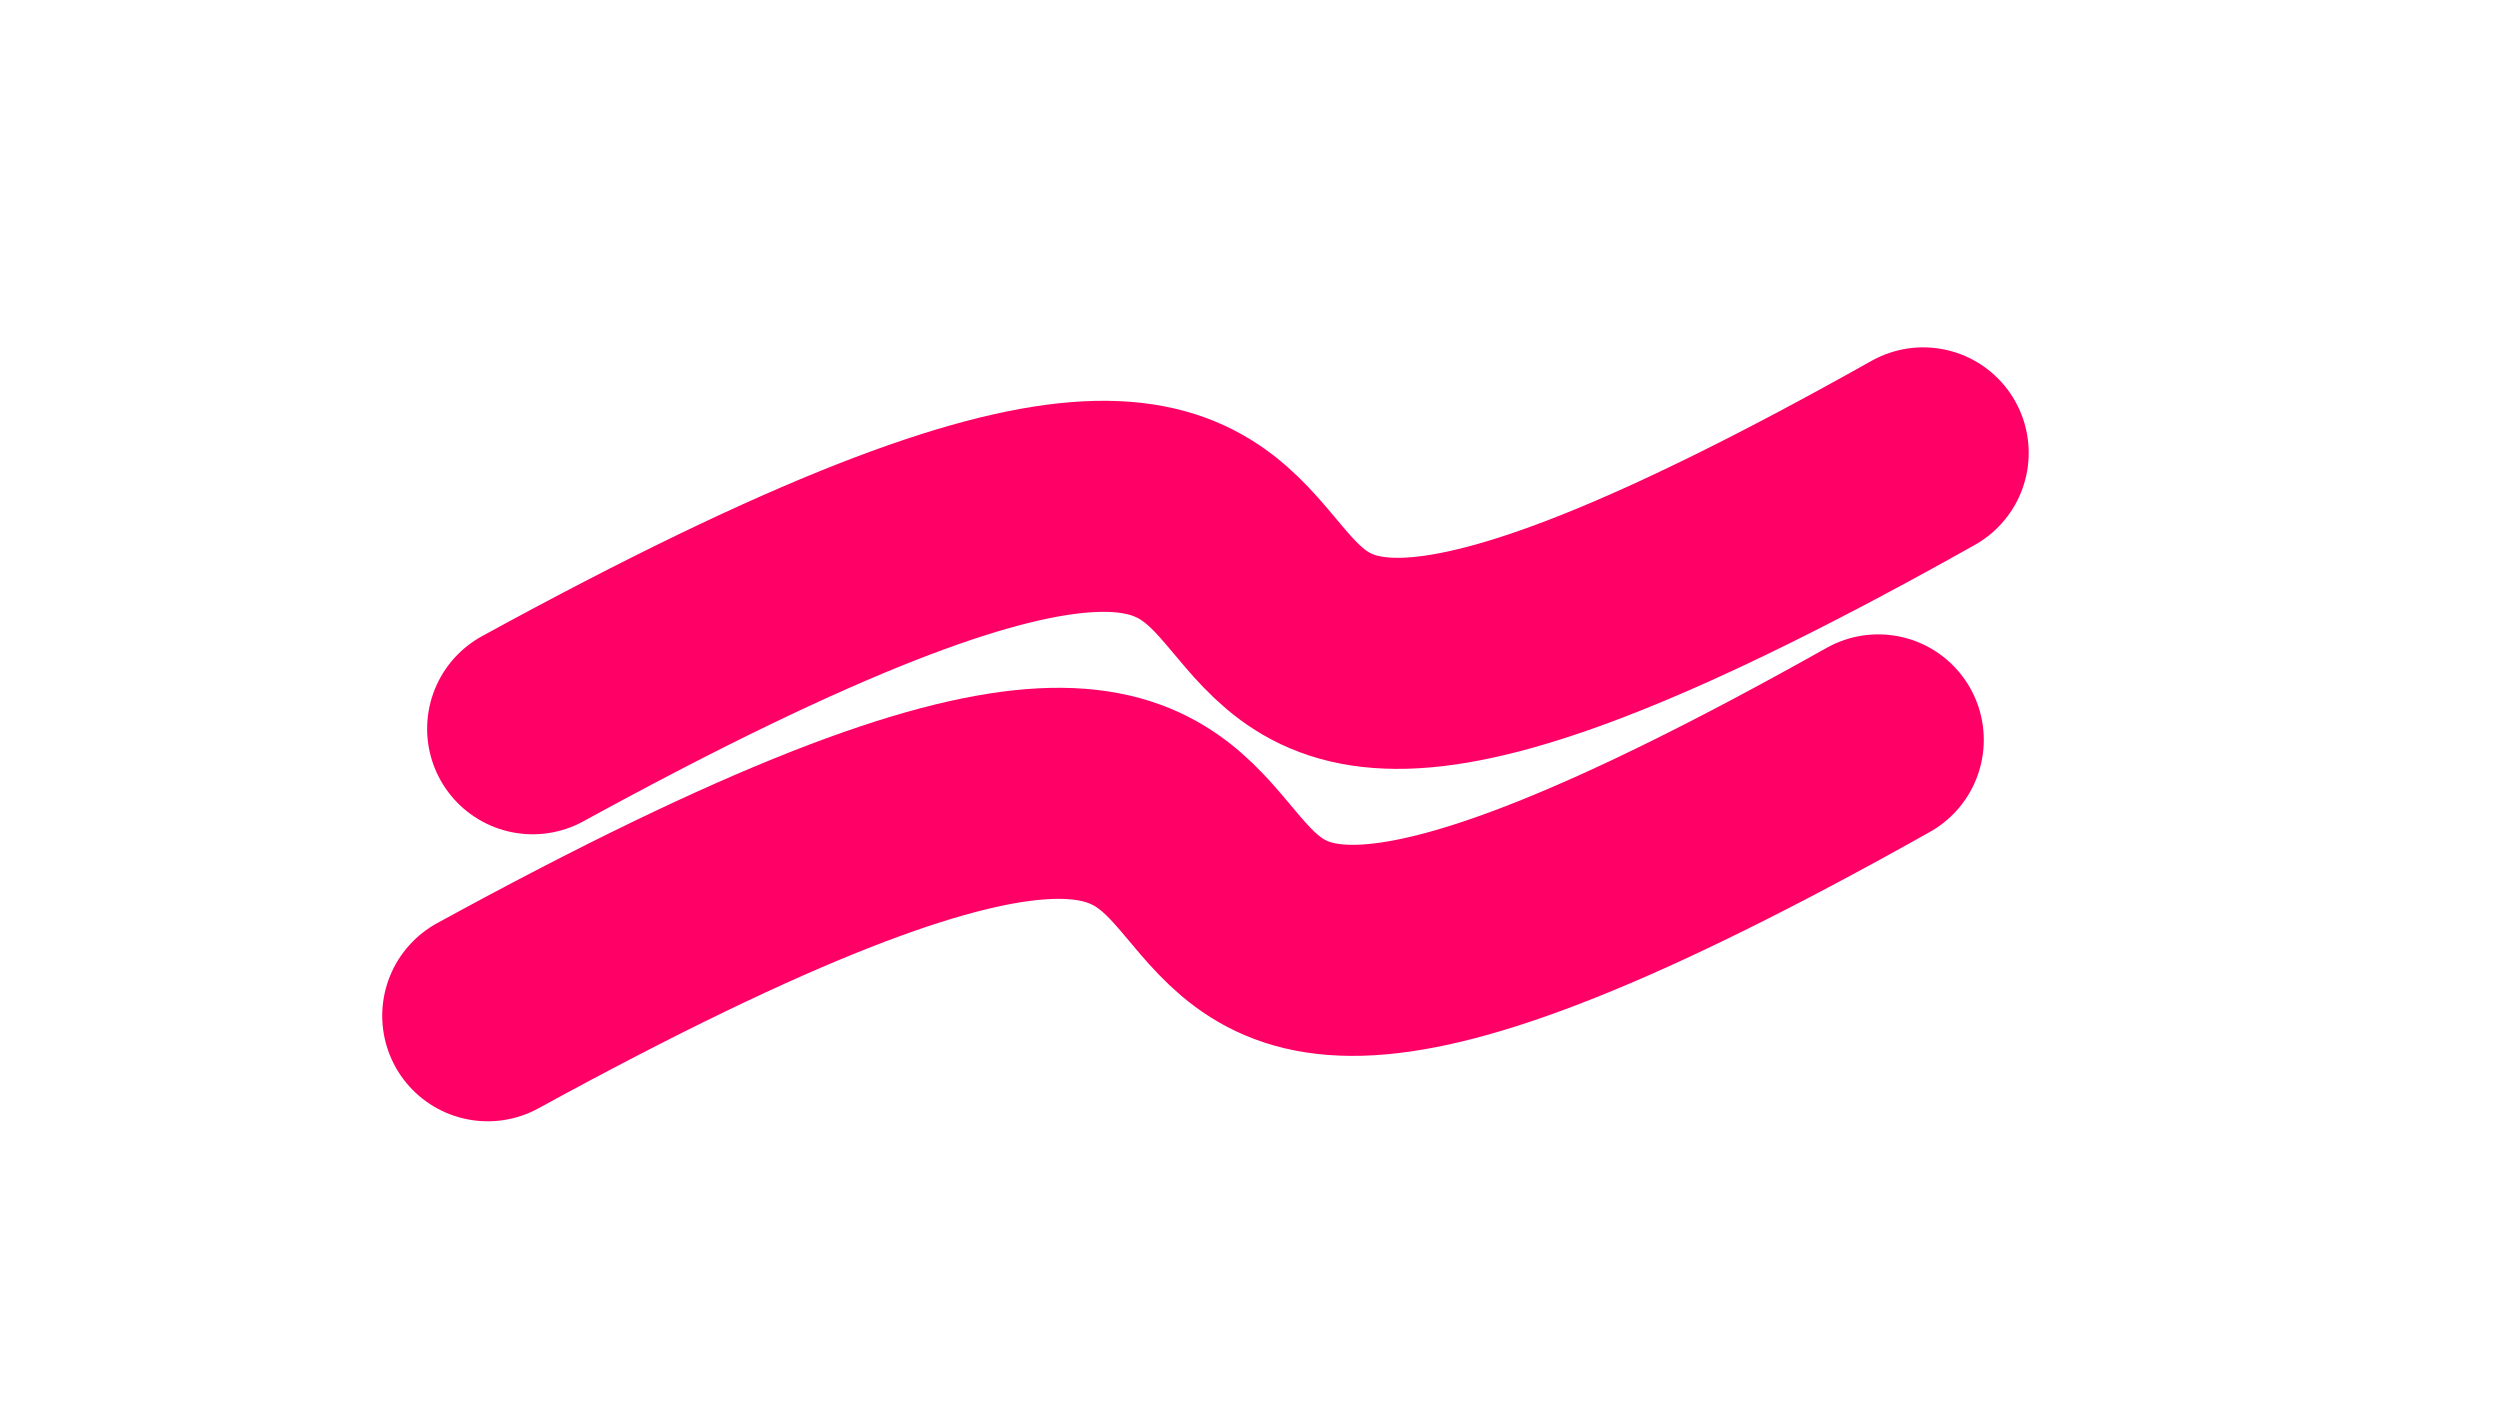 <?xml version="1.0" encoding="UTF-8" standalone="no"?>
<!-- Created with Inkscape (http://www.inkscape.org/) -->

<svg
   width="3840"
   height="2160"
   viewBox="0 0 3840 2160"
   version="1.1"
   id="svg1"
   inkscape:version="1.1.2 (0a00cf5339, 2022-02-04)"
   sodipodi:docname="part.svg"
   inkscape:export-filename="logo.png"
   inkscape:export-xdpi="16.1"
   inkscape:export-ydpi="16.1"
   xmlns:inkscape="http://www.inkscape.org/namespaces/inkscape"
   xmlns:sodipodi="http://sodipodi.sourceforge.net/DTD/sodipodi-0.dtd"
   xmlns="http://www.w3.org/2000/svg"
   xmlns:svg="http://www.w3.org/2000/svg">
  <sodipodi:namedview
     id="namedview1"
     pagecolor="#ffffff"
     bordercolor="#000000"
     borderopacity="0.25"
     inkscape:showpageshadow="2"
     inkscape:pageopacity="0.0"
     inkscape:pagecheckerboard="0"
     inkscape:deskcolor="#d1d1d1"
     inkscape:document-units="px"
     inkscape:zoom="0.31792788"
     inkscape:cx="1814.877"
     inkscape:cy="1061.5615"
     inkscape:window-width="1920"
     inkscape:window-height="1029"
     inkscape:window-x="0"
     inkscape:window-y="27"
     inkscape:window-maximized="1"
     inkscape:current-layer="layer1"
     inkscape:pageshadow="2"
     showgrid="false" />
  <defs
     id="defs1" />
  <g
     inkscape:groupmode="layer"
     id="layer3"
     inkscape:label="Layer 3" />
  <g
     inkscape:label="Layer 1"
     inkscape:groupmode="layer"
     id="layer1">
    <path
       style="mix-blend-mode:exclusion;fill:none;stroke:#ff0066;stroke-width:324.187;stroke-linecap:round;stroke-linejoin:round;stroke-dasharray:none"
       d="M 2953.991,695.631 C 1303.889,1622.746 2568.632,161.01 818.165,1119.357"
       id="path8"
       sodipodi:nodetypes="cc" />
  </g>
  <g
     inkscape:groupmode="layer"
     id="layer2"
     inkscape:label="Layer 2">
    <path
       style="mix-blend-mode:exclusion;fill:none;stroke:#ff0066;stroke-width:324.187;stroke-linecap:round;stroke-linejoin:round;stroke-dasharray:none"
       d="M 2885.01,1136.478 C 1234.908,2063.593 2499.651,601.857 749.184,1560.204"
       id="path8-9"
       sodipodi:nodetypes="cc" />
  </g>
</svg>
